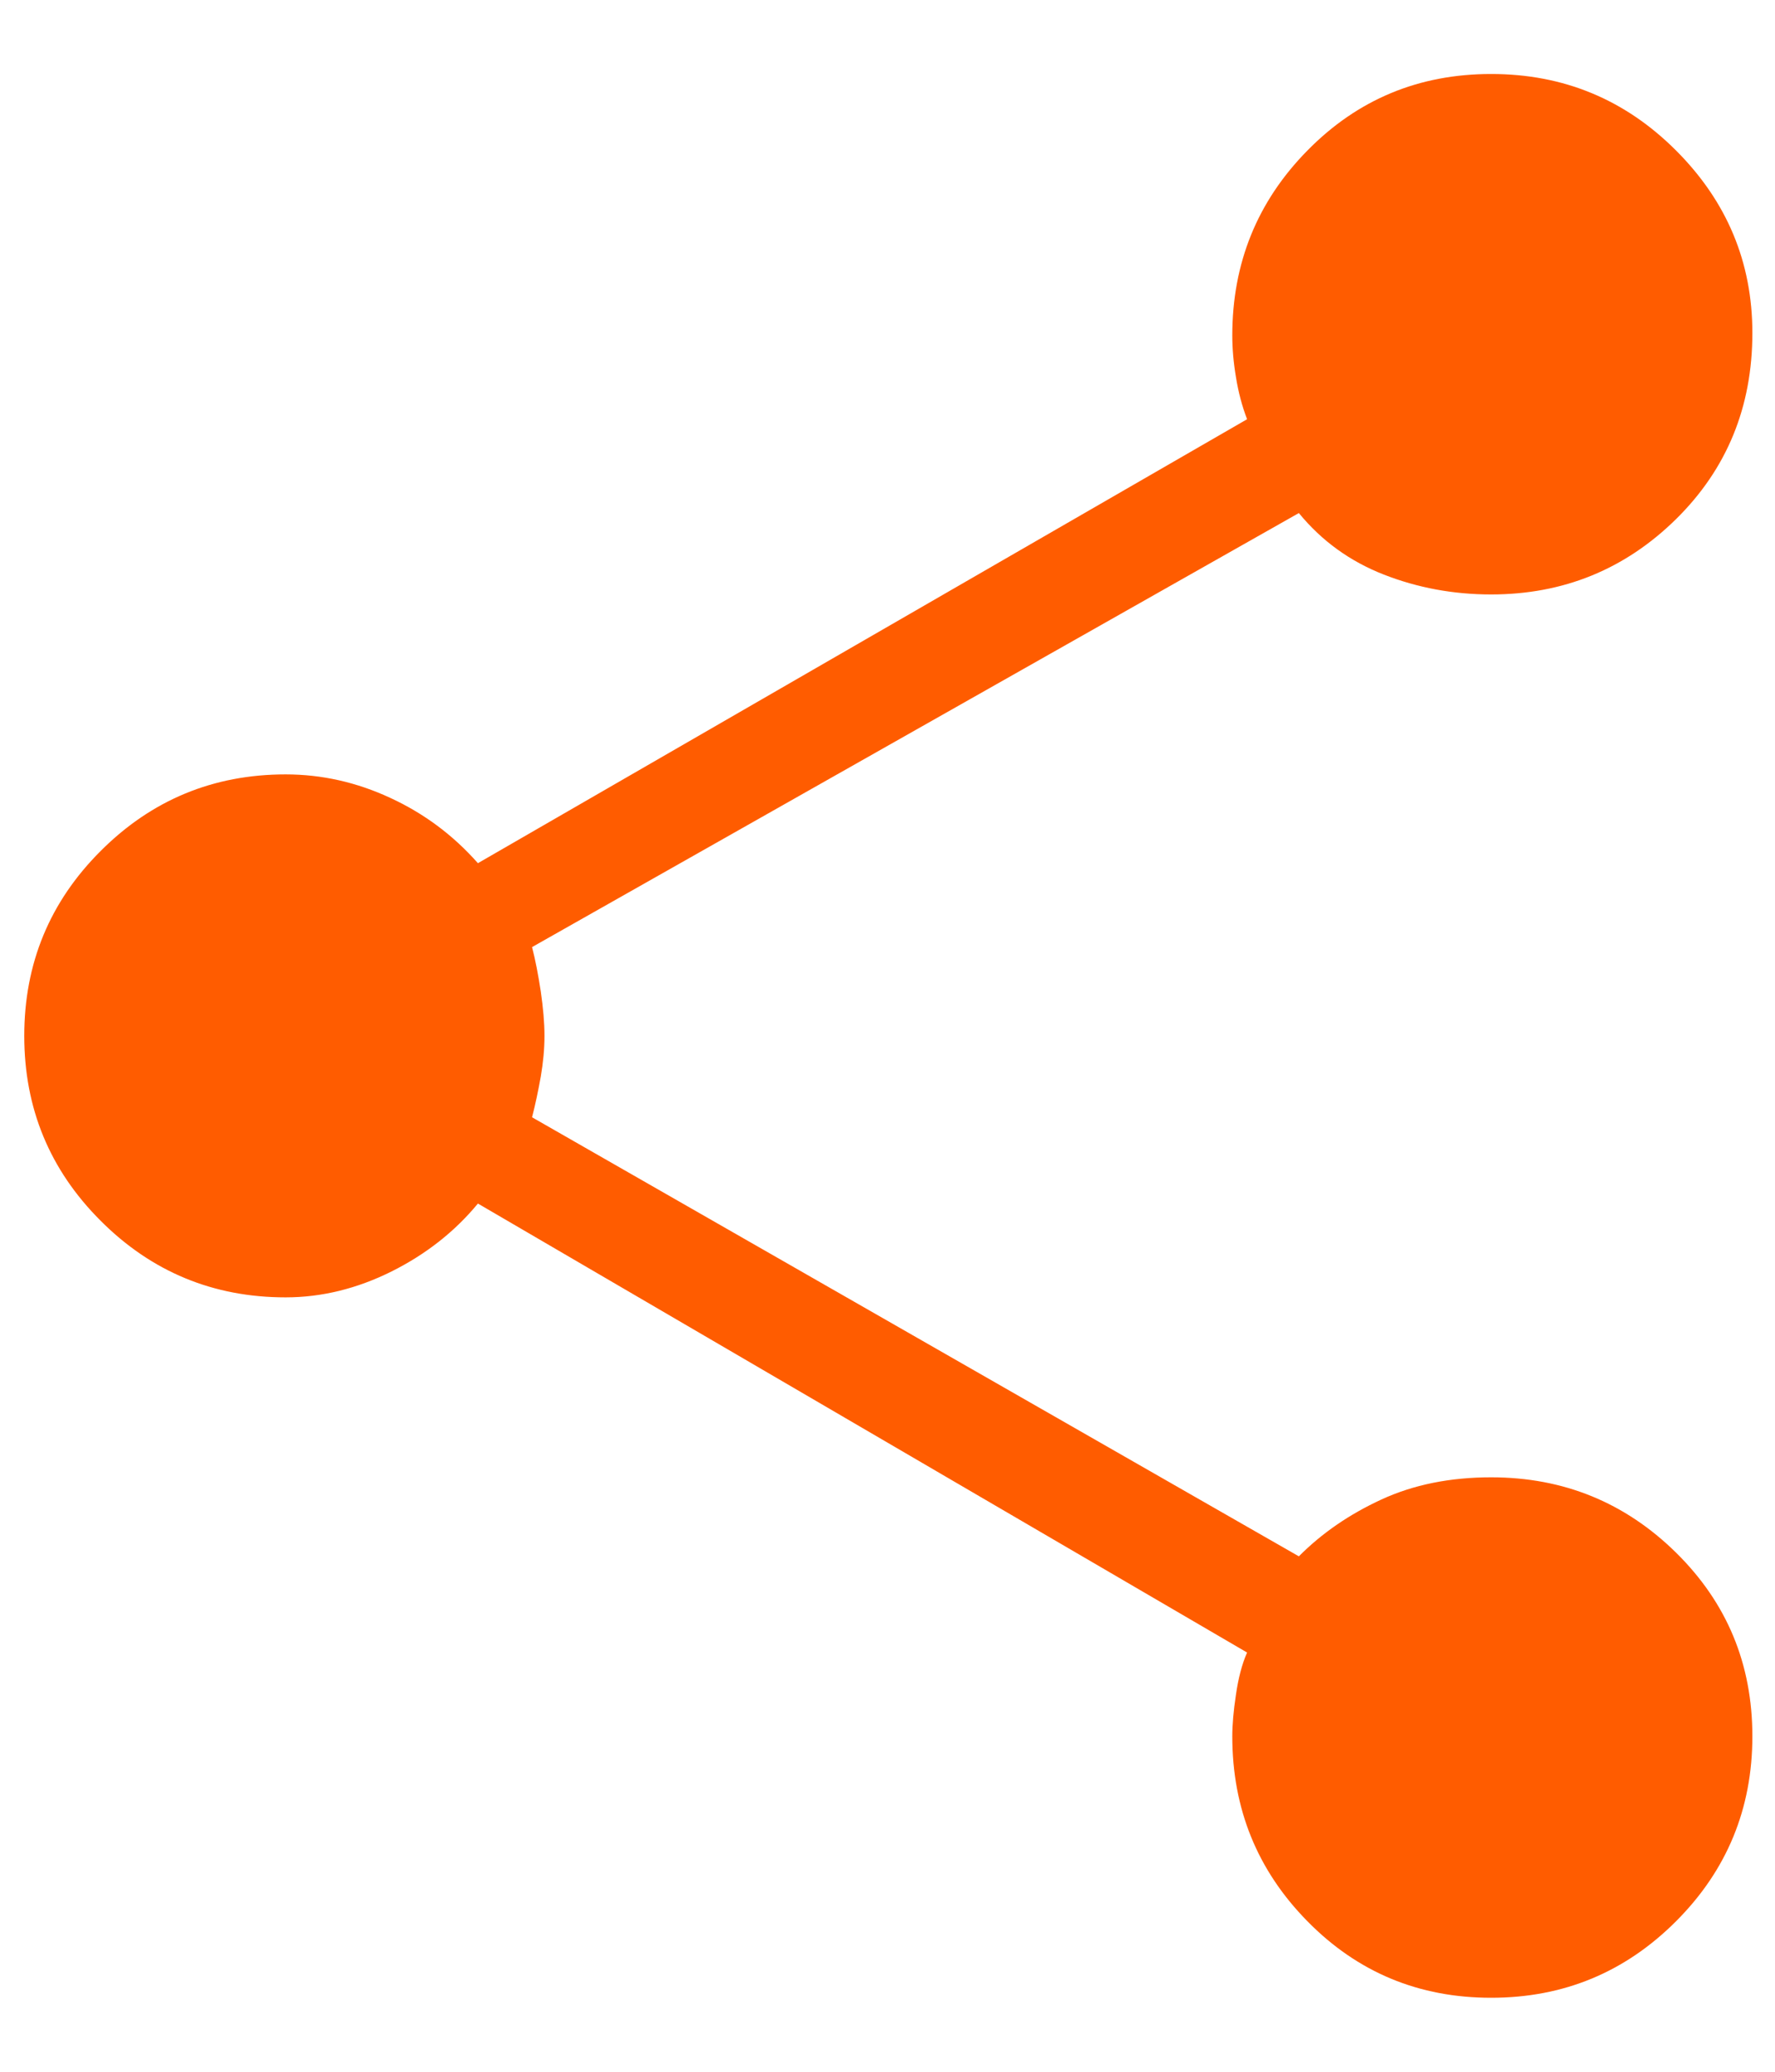 <svg width="12" height="14" viewBox="0 0 12 14" fill="none" xmlns="http://www.w3.org/2000/svg">
<path d="M10.081 13.5C9.592 13.5 9.178 13.328 8.839 12.983C8.5 12.639 8.331 12.222 8.331 11.733C8.331 11.656 8.339 11.561 8.356 11.45C8.372 11.339 8.397 11.244 8.431 11.167L3.231 8.133C3.075 8.322 2.881 8.475 2.647 8.592C2.414 8.708 2.175 8.767 1.931 8.767C1.442 8.767 1.025 8.594 0.681 8.25C0.336 7.906 0.164 7.489 0.164 7C0.164 6.511 0.336 6.094 0.681 5.75C1.025 5.406 1.442 5.233 1.931 5.233C2.175 5.233 2.411 5.286 2.639 5.392C2.867 5.497 3.064 5.644 3.231 5.833L8.431 2.833C8.397 2.744 8.372 2.65 8.356 2.55C8.339 2.45 8.331 2.356 8.331 2.267C8.331 1.778 8.5 1.361 8.839 1.017C9.178 0.672 9.592 0.5 10.081 0.5C10.57 0.5 10.986 0.672 11.331 1.017C11.675 1.361 11.847 1.772 11.847 2.25C11.847 2.75 11.675 3.169 11.331 3.508C10.986 3.847 10.57 4.017 10.081 4.017C9.825 4.017 9.584 3.972 9.356 3.883C9.128 3.794 8.936 3.656 8.781 3.467L3.597 6.4C3.62 6.489 3.639 6.589 3.656 6.7C3.672 6.811 3.681 6.911 3.681 7C3.681 7.089 3.672 7.181 3.656 7.275C3.639 7.369 3.62 7.461 3.597 7.55L8.781 10.517C8.936 10.361 9.122 10.233 9.339 10.133C9.556 10.033 9.803 9.983 10.081 9.983C10.57 9.983 10.986 10.153 11.331 10.492C11.675 10.831 11.847 11.244 11.847 11.733C11.847 12.222 11.675 12.639 11.331 12.983C10.986 13.328 10.57 13.5 10.081 13.5Z" fill="#FF5C00"/>
</svg>
